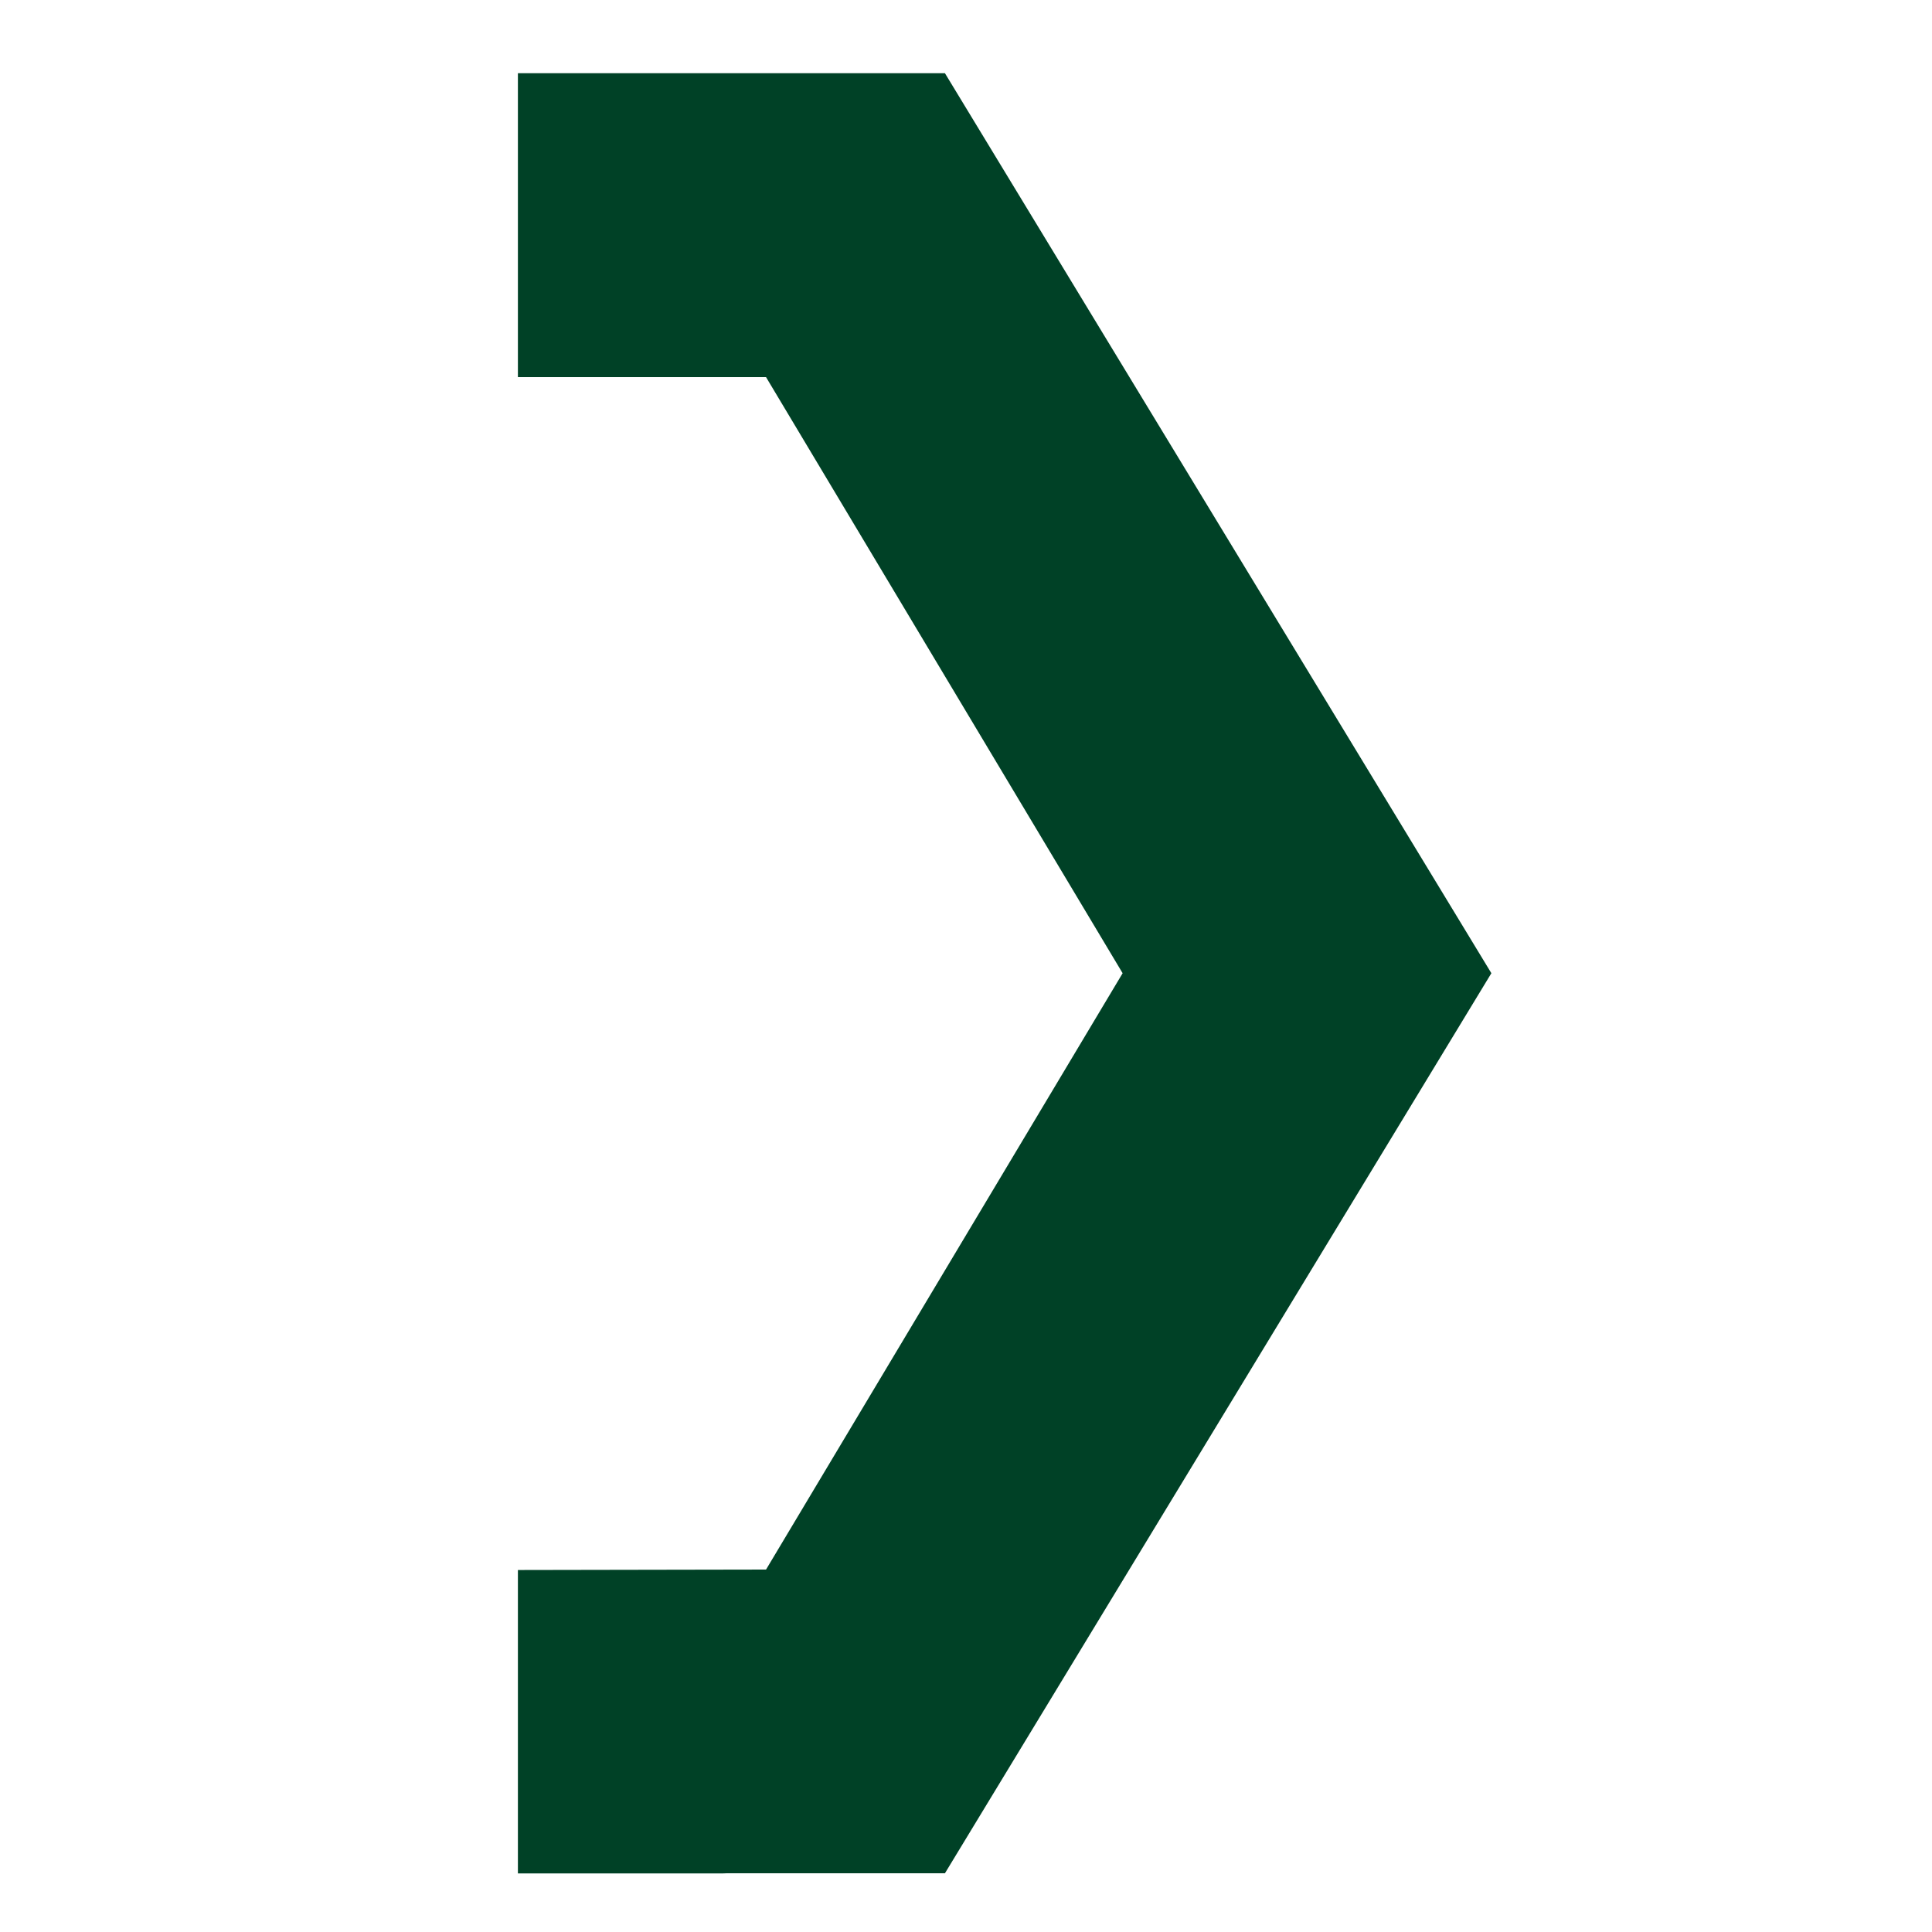 <svg xmlns="http://www.w3.org/2000/svg" viewBox="0 0 300 300"><title>rightArrow</title><polygon points="80.42 11.37 80.42 11.37 146.73 11.37 231.58 151.12 146.73 290.88 112.87 290.88 112.3 290.9 80.42 290.9 80.42 243.79 80.42 243.79 118.95 243.72 174.32 151.12 118.95 58.56 80.42 58.56 80.42 58.49 80.42 11.37" style="fill:#004126"/></svg>
